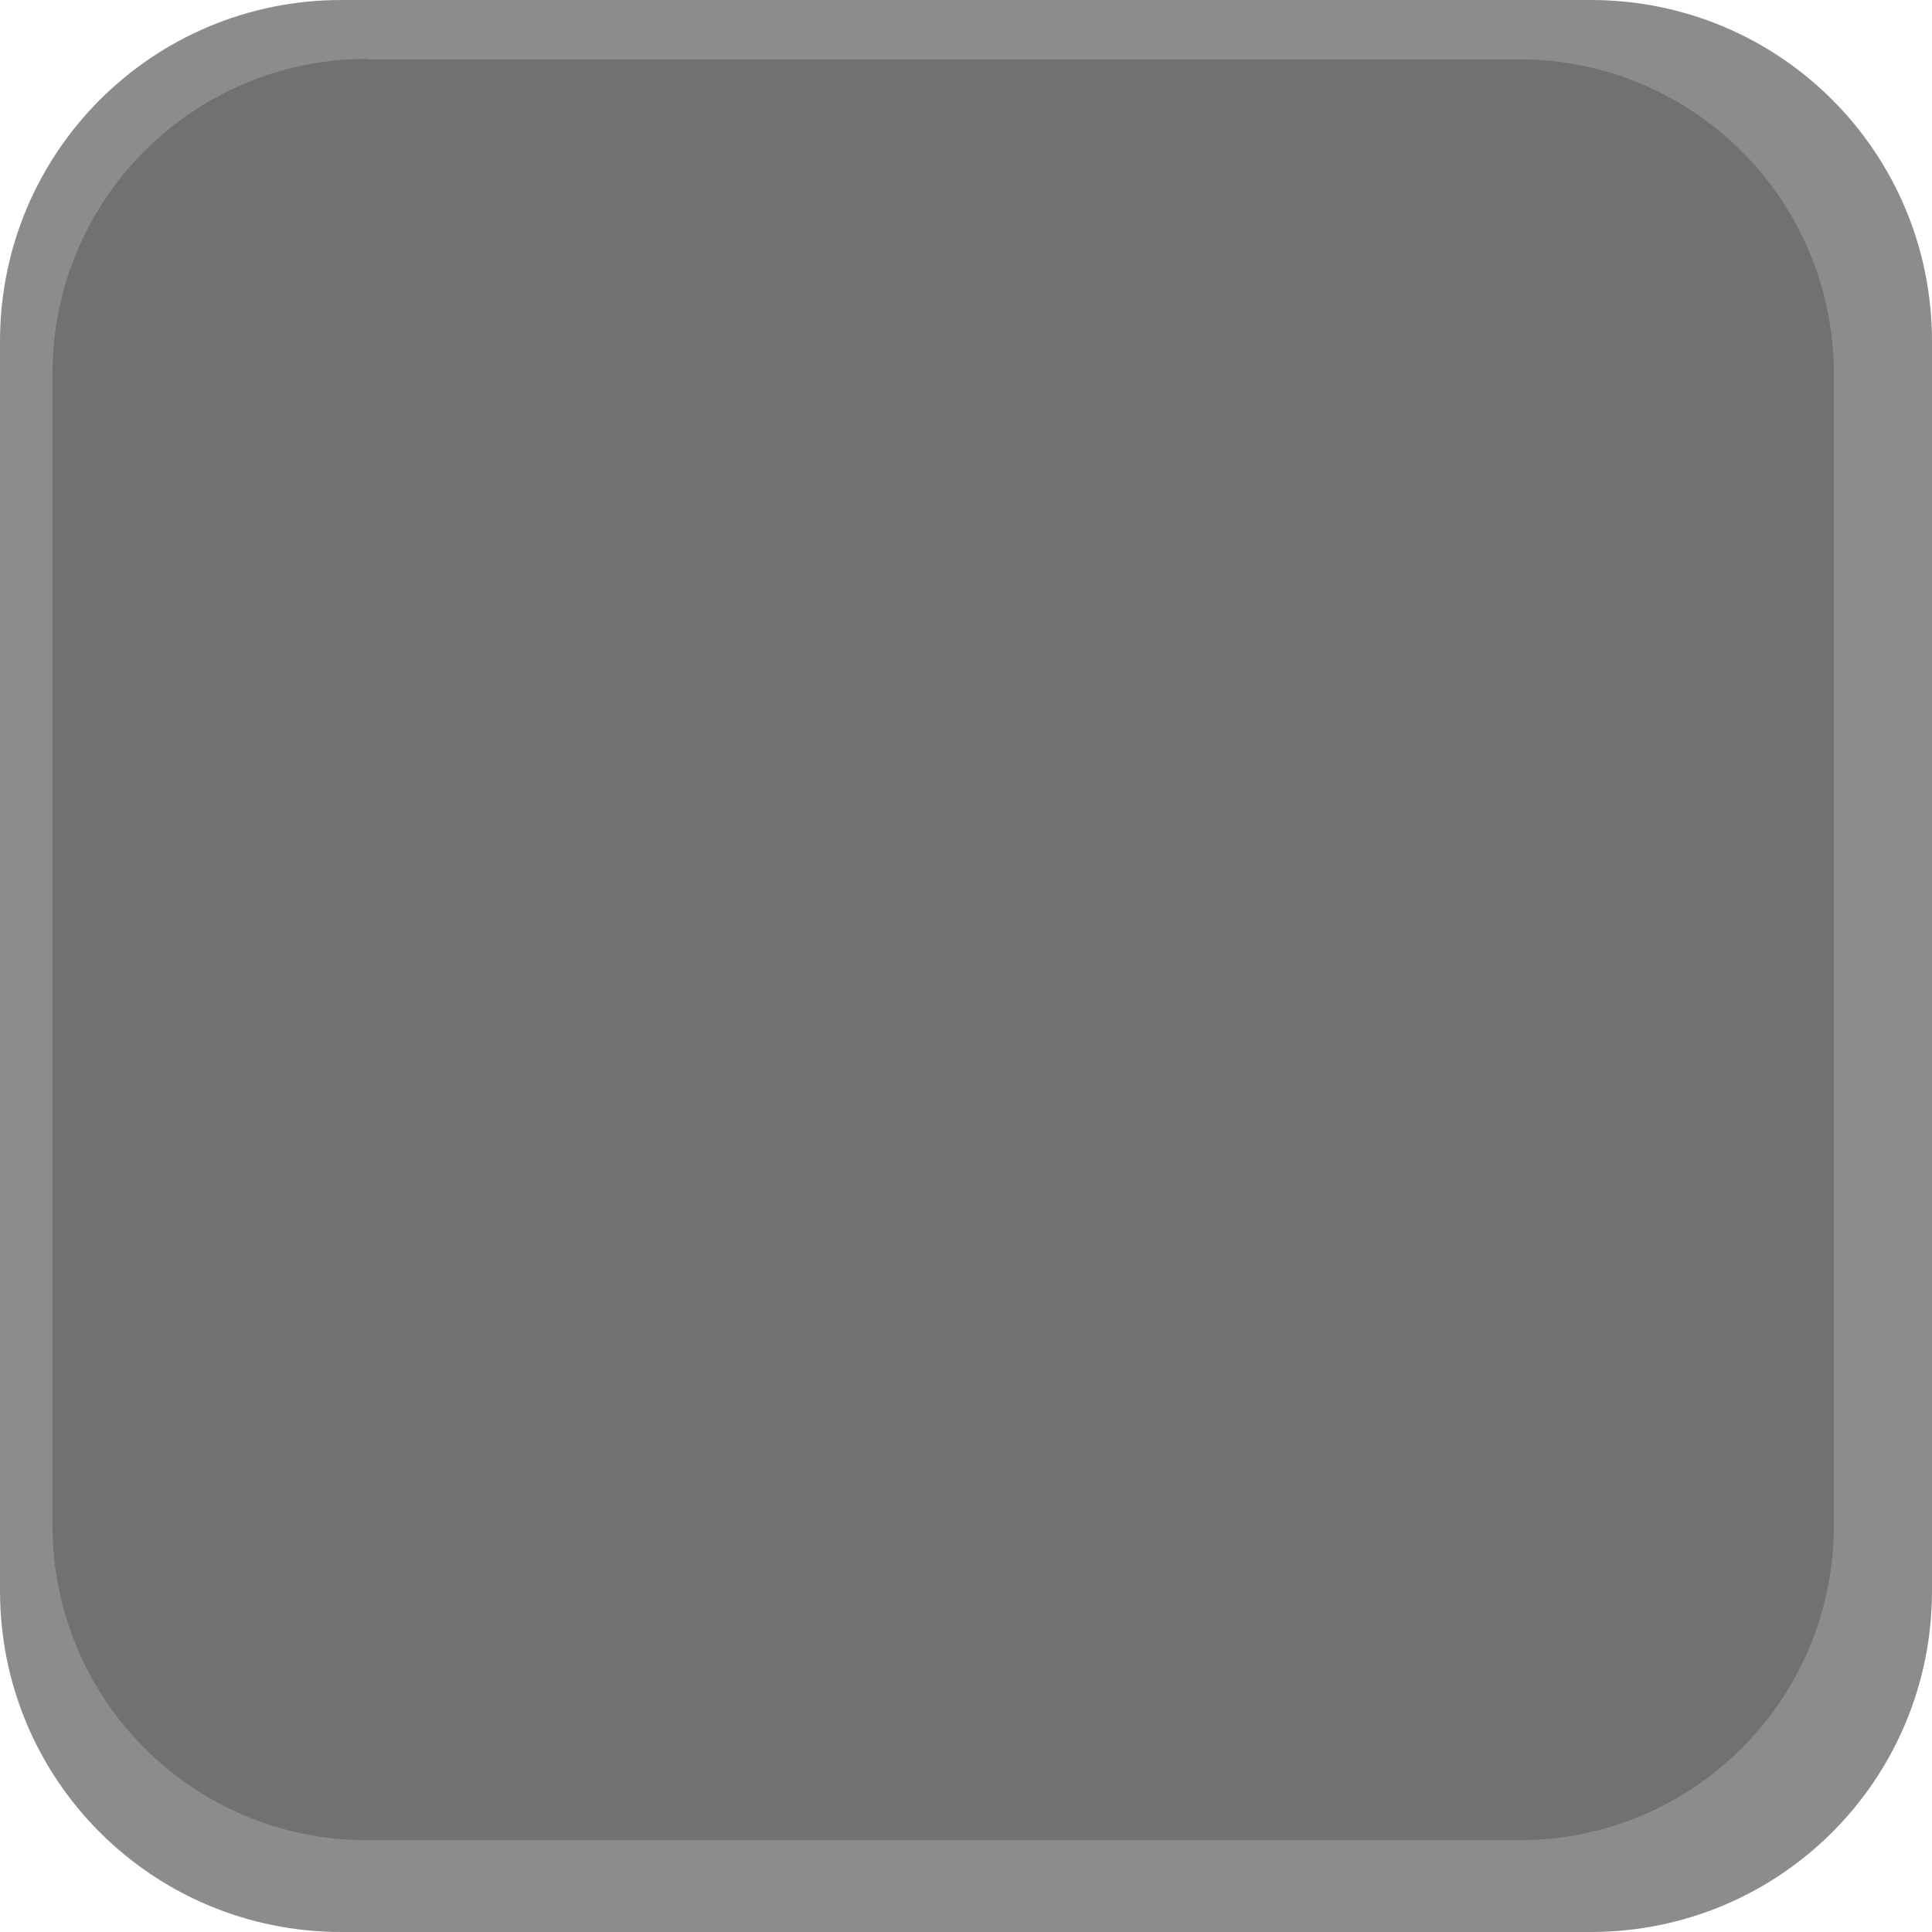 <?xml version="1.0" encoding="UTF-8" standalone="no"?>
<!-- Created with Inkscape (http://www.inkscape.org/) -->

<svg
   width="16"
   height="16"
   viewBox="0 0 4.233 4.233"
   version="1.1"
   id="svg4584"
   inkscape:version="1.1 (c68e22c387, 2021-05-23)"
   sodipodi:docname="unchecked.svg"
   xmlns:inkscape="http://www.inkscape.org/namespaces/inkscape"
   xmlns:sodipodi="http://sodipodi.sourceforge.net/DTD/sodipodi-0.dtd"
   xmlns="http://www.w3.org/2000/svg"
   xmlns:svg="http://www.w3.org/2000/svg">
  <sodipodi:namedview
     id="namedview4586"
     pagecolor="#ffffff"
     bordercolor="#666666"
     borderopacity="1.0"
     inkscape:pageshadow="2"
     inkscape:pageopacity="0.0"
     inkscape:pagecheckerboard="0"
     inkscape:document-units="px"
     showgrid="false"
     units="px"
     width="64px"
     inkscape:zoom="9.192388"
     inkscape:cx="10.497816"
     inkscape:cy="5.1673189"
     inkscape:window-width="1920"
     inkscape:window-height="1017"
     inkscape:window-x="-8"
     inkscape:window-y="-8"
     inkscape:window-maximized="1"
     inkscape:current-layer="layer1" />
  <defs
     id="defs4581" />
  <g
     inkscape:label="Layer 1"
     inkscape:groupmode="layer"
     id="layer1">
    <path
       id="rect867"
       style="fill:#8c8c8c;stroke-width:0.596"
       d="M 0.748,0 H 3.485 C 3.9,0 4.233,0.334 4.233,0.748 V 3.485 c 0,0.415 -0.334,0.748 -0.748,0.748 H 0.748 C 0.334,4.233 0,3.9 0,3.485 V 0.748 C 0,0.334 0.334,0 0.748,0 Z" />
    <path
       id="rect1164"
       style="fill:#717171;stroke-width:0.55"
       d="M 0.805,0.13 H 3.328 c 0.382,0 0.69,0.308 0.69,0.69 V 3.342 c 0,0.382 -0.308,0.69 -0.69,0.69 H 0.805 c -0.382,0 -0.69,-0.308 -0.69,-0.69 V 0.819 c 0,-0.382 0.308,-0.69 0.69,-0.69 z" />
  </g>
</svg>
